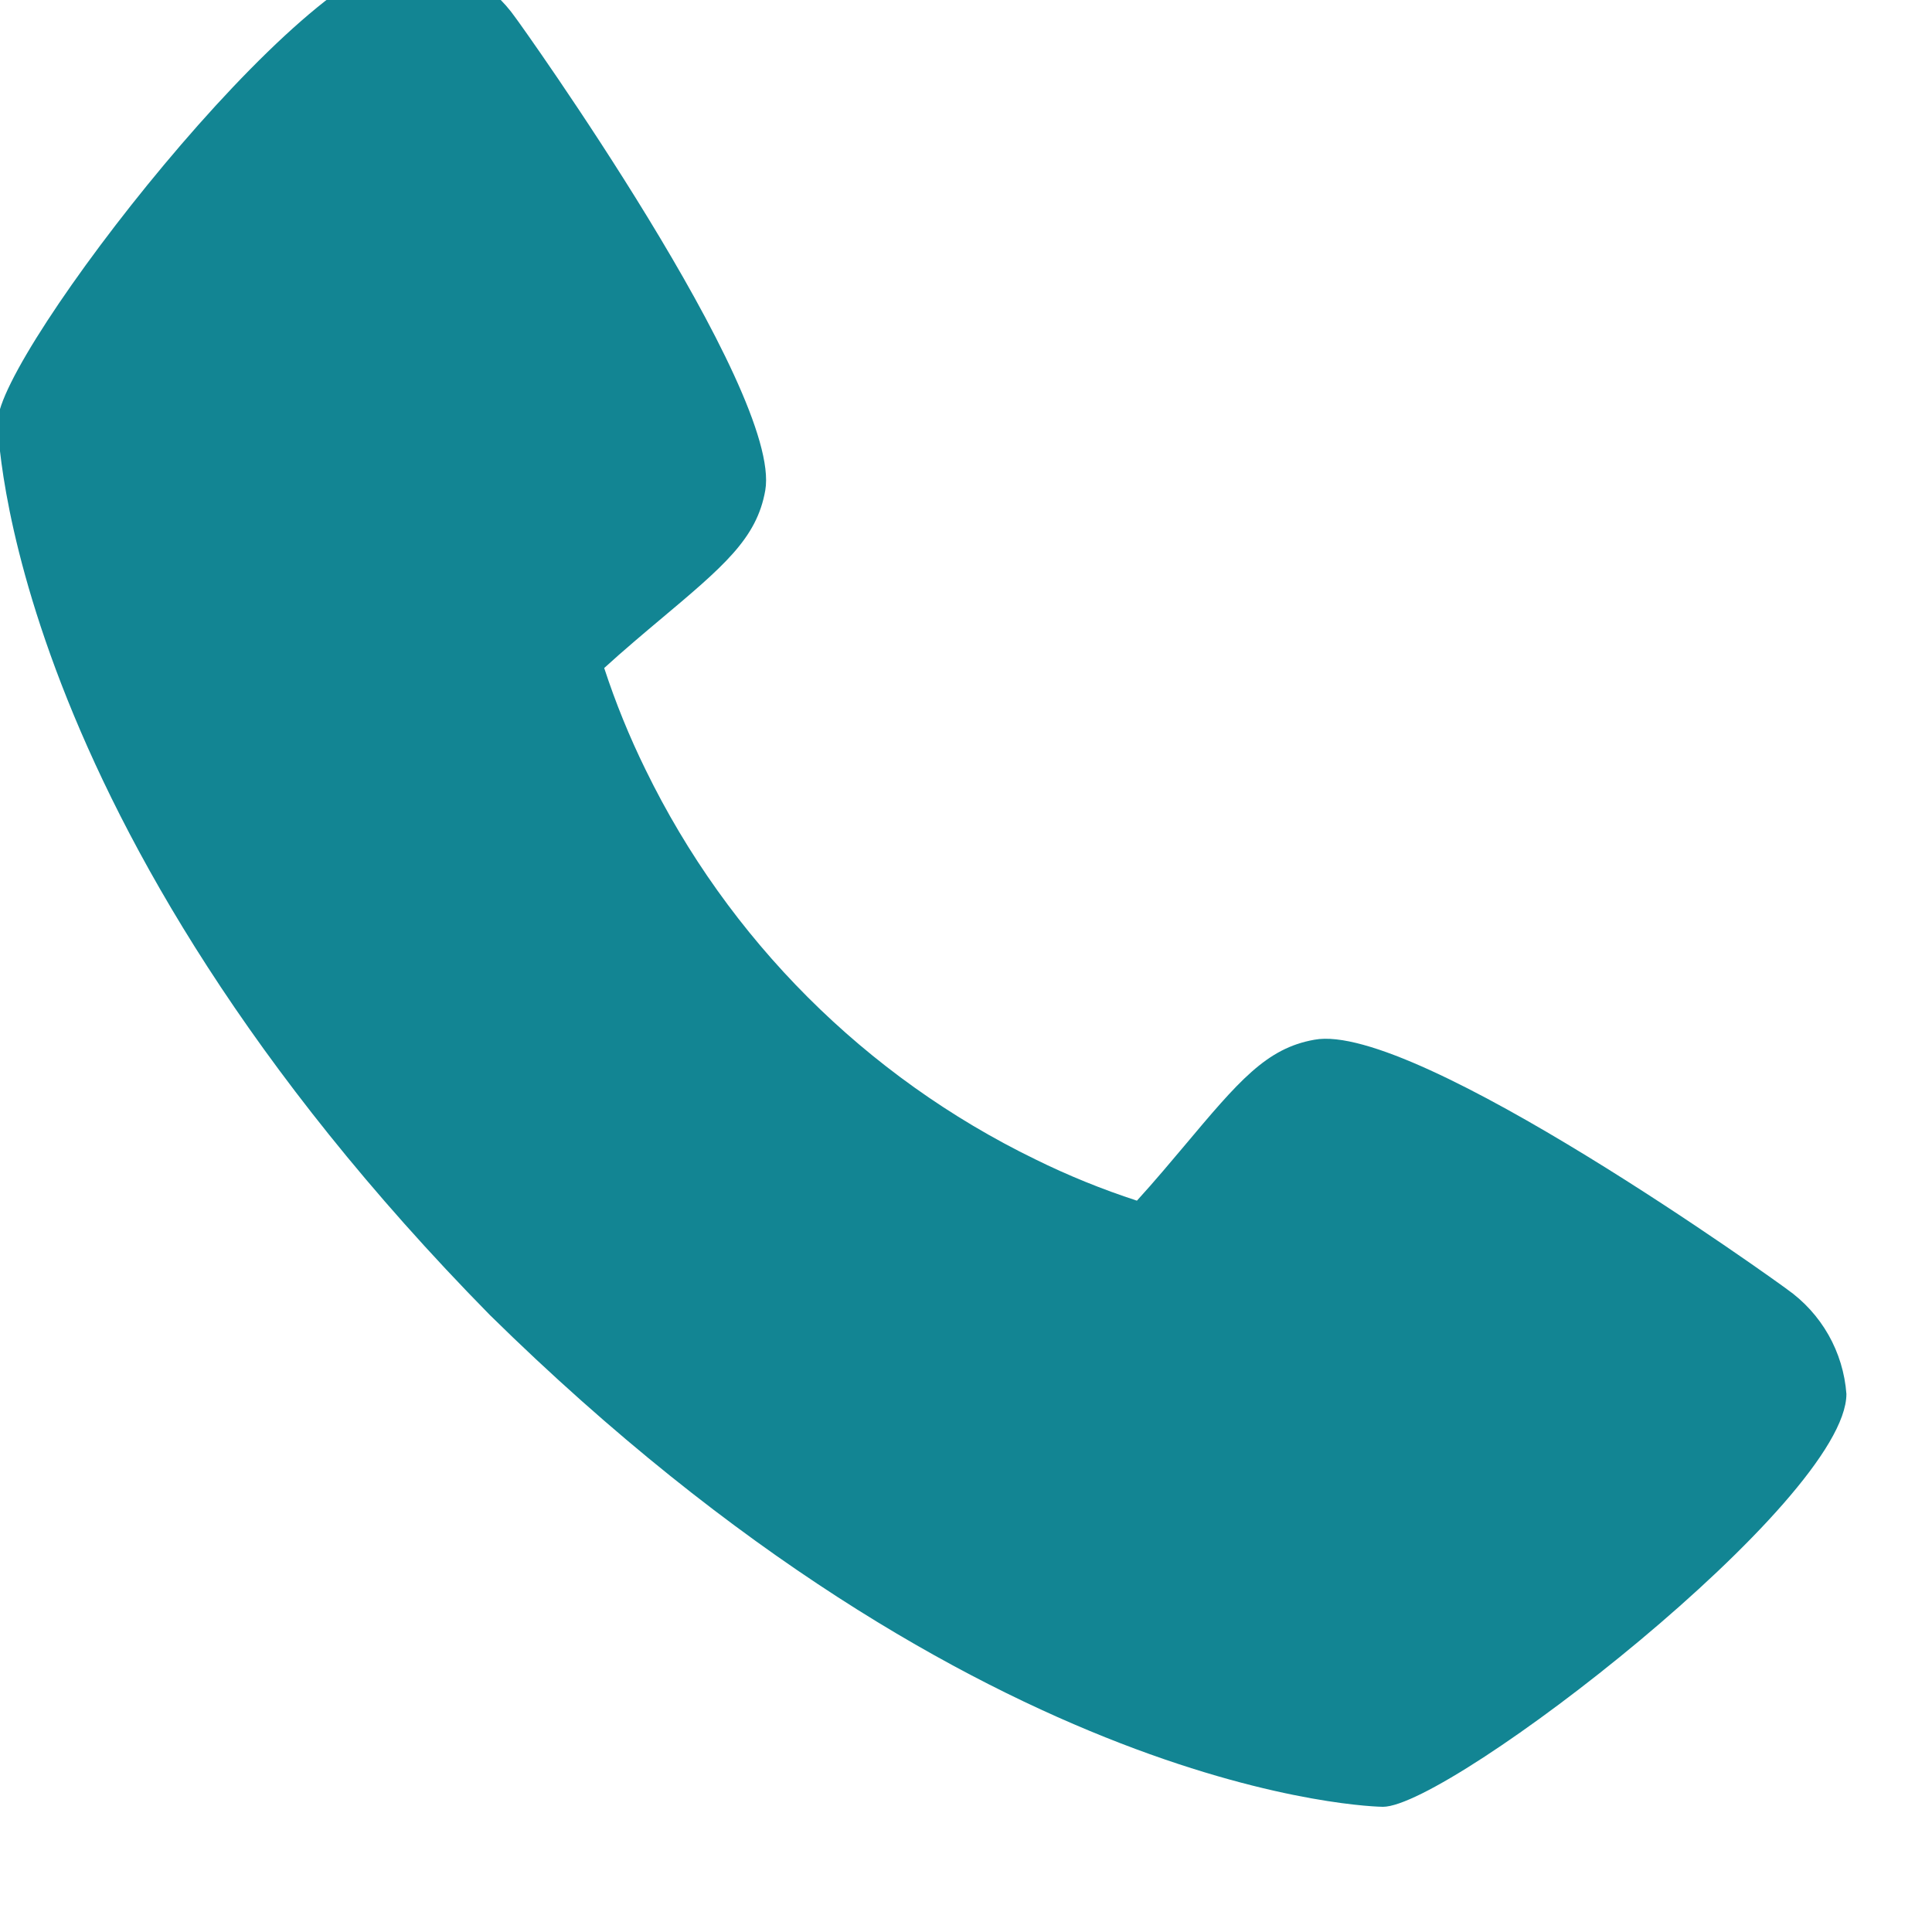 <svg width="30" height="30" viewBox="0 0 30 30" fill="none" xmlns="http://www.w3.org/2000/svg" xmlns:xlink="http://www.w3.org/1999/xlink">
<path d="M27.747,20.018C27.669,19.956 21.973,15.85 20.409,16.145C19.663,16.277 19.236,16.786 18.38,17.805C18.242,17.969 17.911,18.364 17.654,18.644C17.112,18.467 16.584,18.253 16.074,18.001C13.438,16.718 11.309,14.588 10.025,11.953C9.774,11.442 9.559,10.914 9.382,10.373C9.664,10.114 10.058,9.783 10.226,9.642C11.241,8.79 11.751,8.363 11.883,7.615C12.153,6.065 8.05,0.329 8.007,0.278C7.821,0.012 7.578,-0.209 7.296,-0.37C7.014,-0.53 6.7,-0.626 6.376,-0.65C4.713,-0.65 -0.035,5.509 -0.035,6.546C-0.035,6.607 0.052,12.734 7.608,20.421C15.287,27.969 21.414,28.056 21.474,28.056C22.512,28.056 28.671,23.308 28.671,21.645C28.647,21.322 28.552,21.009 28.392,20.727C28.232,20.446 28.012,20.204 27.747,20.018Z" fill="#128593"/>
</svg>
